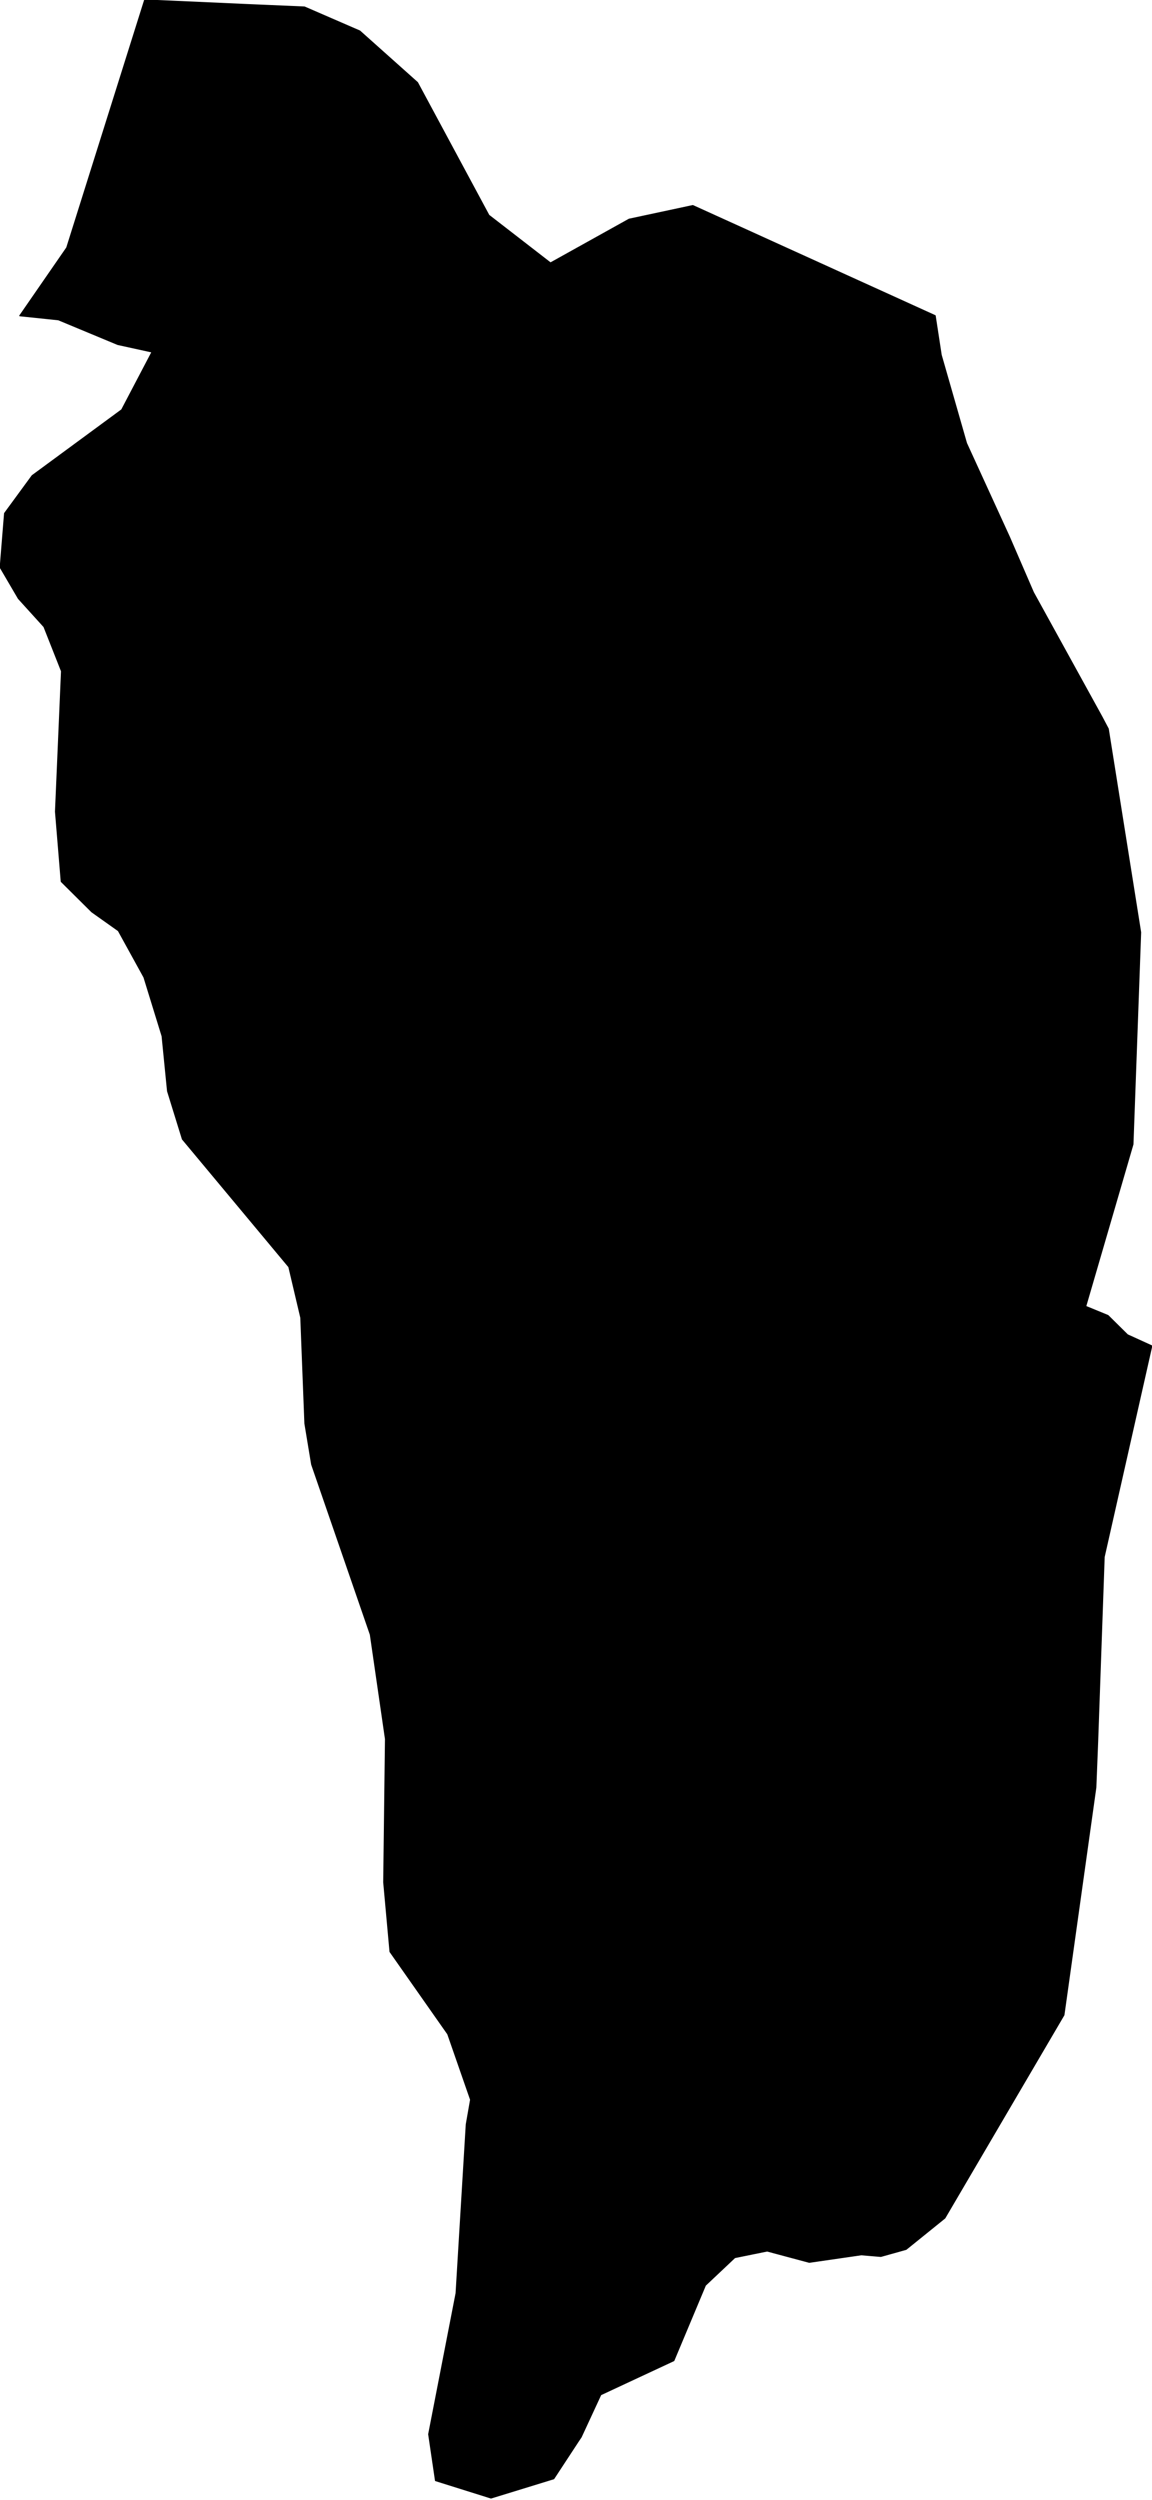 <?xml version="1.0" encoding="utf-8"?><!DOCTYPE svg  PUBLIC '-//W3C//DTD SVG 1.1//EN'  'http://www.w3.org/Graphics/SVG/1.1/DTD/svg11.dtd'><svg enable_background="new 0 0 1000 2170" height="2170px" pretty_print="False" style="stroke-linejoin: round; stroke:#000; fill: none;" version="1.1" viewBox="0 0 1000 2170" width="1000px" xmlns="http://www.w3.org/2000/svg" xmlns:xlink="http://www.w3.org/1999/xlink"><defs><style type="text/css"><![CDATA[path { fill-rule: evenodd; }]]></style></defs><g class="" fill="#000" id="country"><path d="M125.627,0L57.991,215.028L17.221,274.044L50.676,277.515L102.194,298.957L132.023,305.491L105.675,355.726L27.942,412.903L4.018,445.576L0.23,492.544L16.004,519.499L38.212,544.003L53.451,582.598L48.214,704.509L53.21,765.157L79.747,791.5L102.768,807.836L125.019,848.269L140.753,899.32L145.496,947.104L158.383,988.762L250.776,1099.645L261.166,1143.753L264.72,1235.645L270.592,1271.177L321.525,1418.817L334.665,1509.483L333.139,1633.844L338.598,1694.084L388.735,1765.555L408.552,1822.528L404.801,1843.969L395.951,1990.588L372.162,2112.906L378.083,2153.134L426.225,2168.245L480.674,2151.5L502.23,2118.623L504.438,2115.356L521.465,2078.599L584.908,2048.99L612.288,1983.645L637.833,1959.549L665.93,1953.831L702.504,1963.633L747.62,1957.098L764.65,1958.528L786.529,1952.402L820.157,1925.243L923.507,1749.015L951.199,1551.549L952.785,1511.525L958.433,1351.429L999.77,1168.258L978.723,1158.66L961.788,1141.915L942.403,1133.951L983.416,993.254L990.091,809.266L961.986,632.628L956.373,622.01L896.989,514.189L876.218,466.201L838.927,384.723L816.97,308.146L811.739,274.044L601.418,178.476L546.088,190.32L477.862,228.302L424.317,186.848L362.37,71.676L312.301,26.955L264.313,6.126L212.034,3.88L125.627,0Z "/></g></svg>